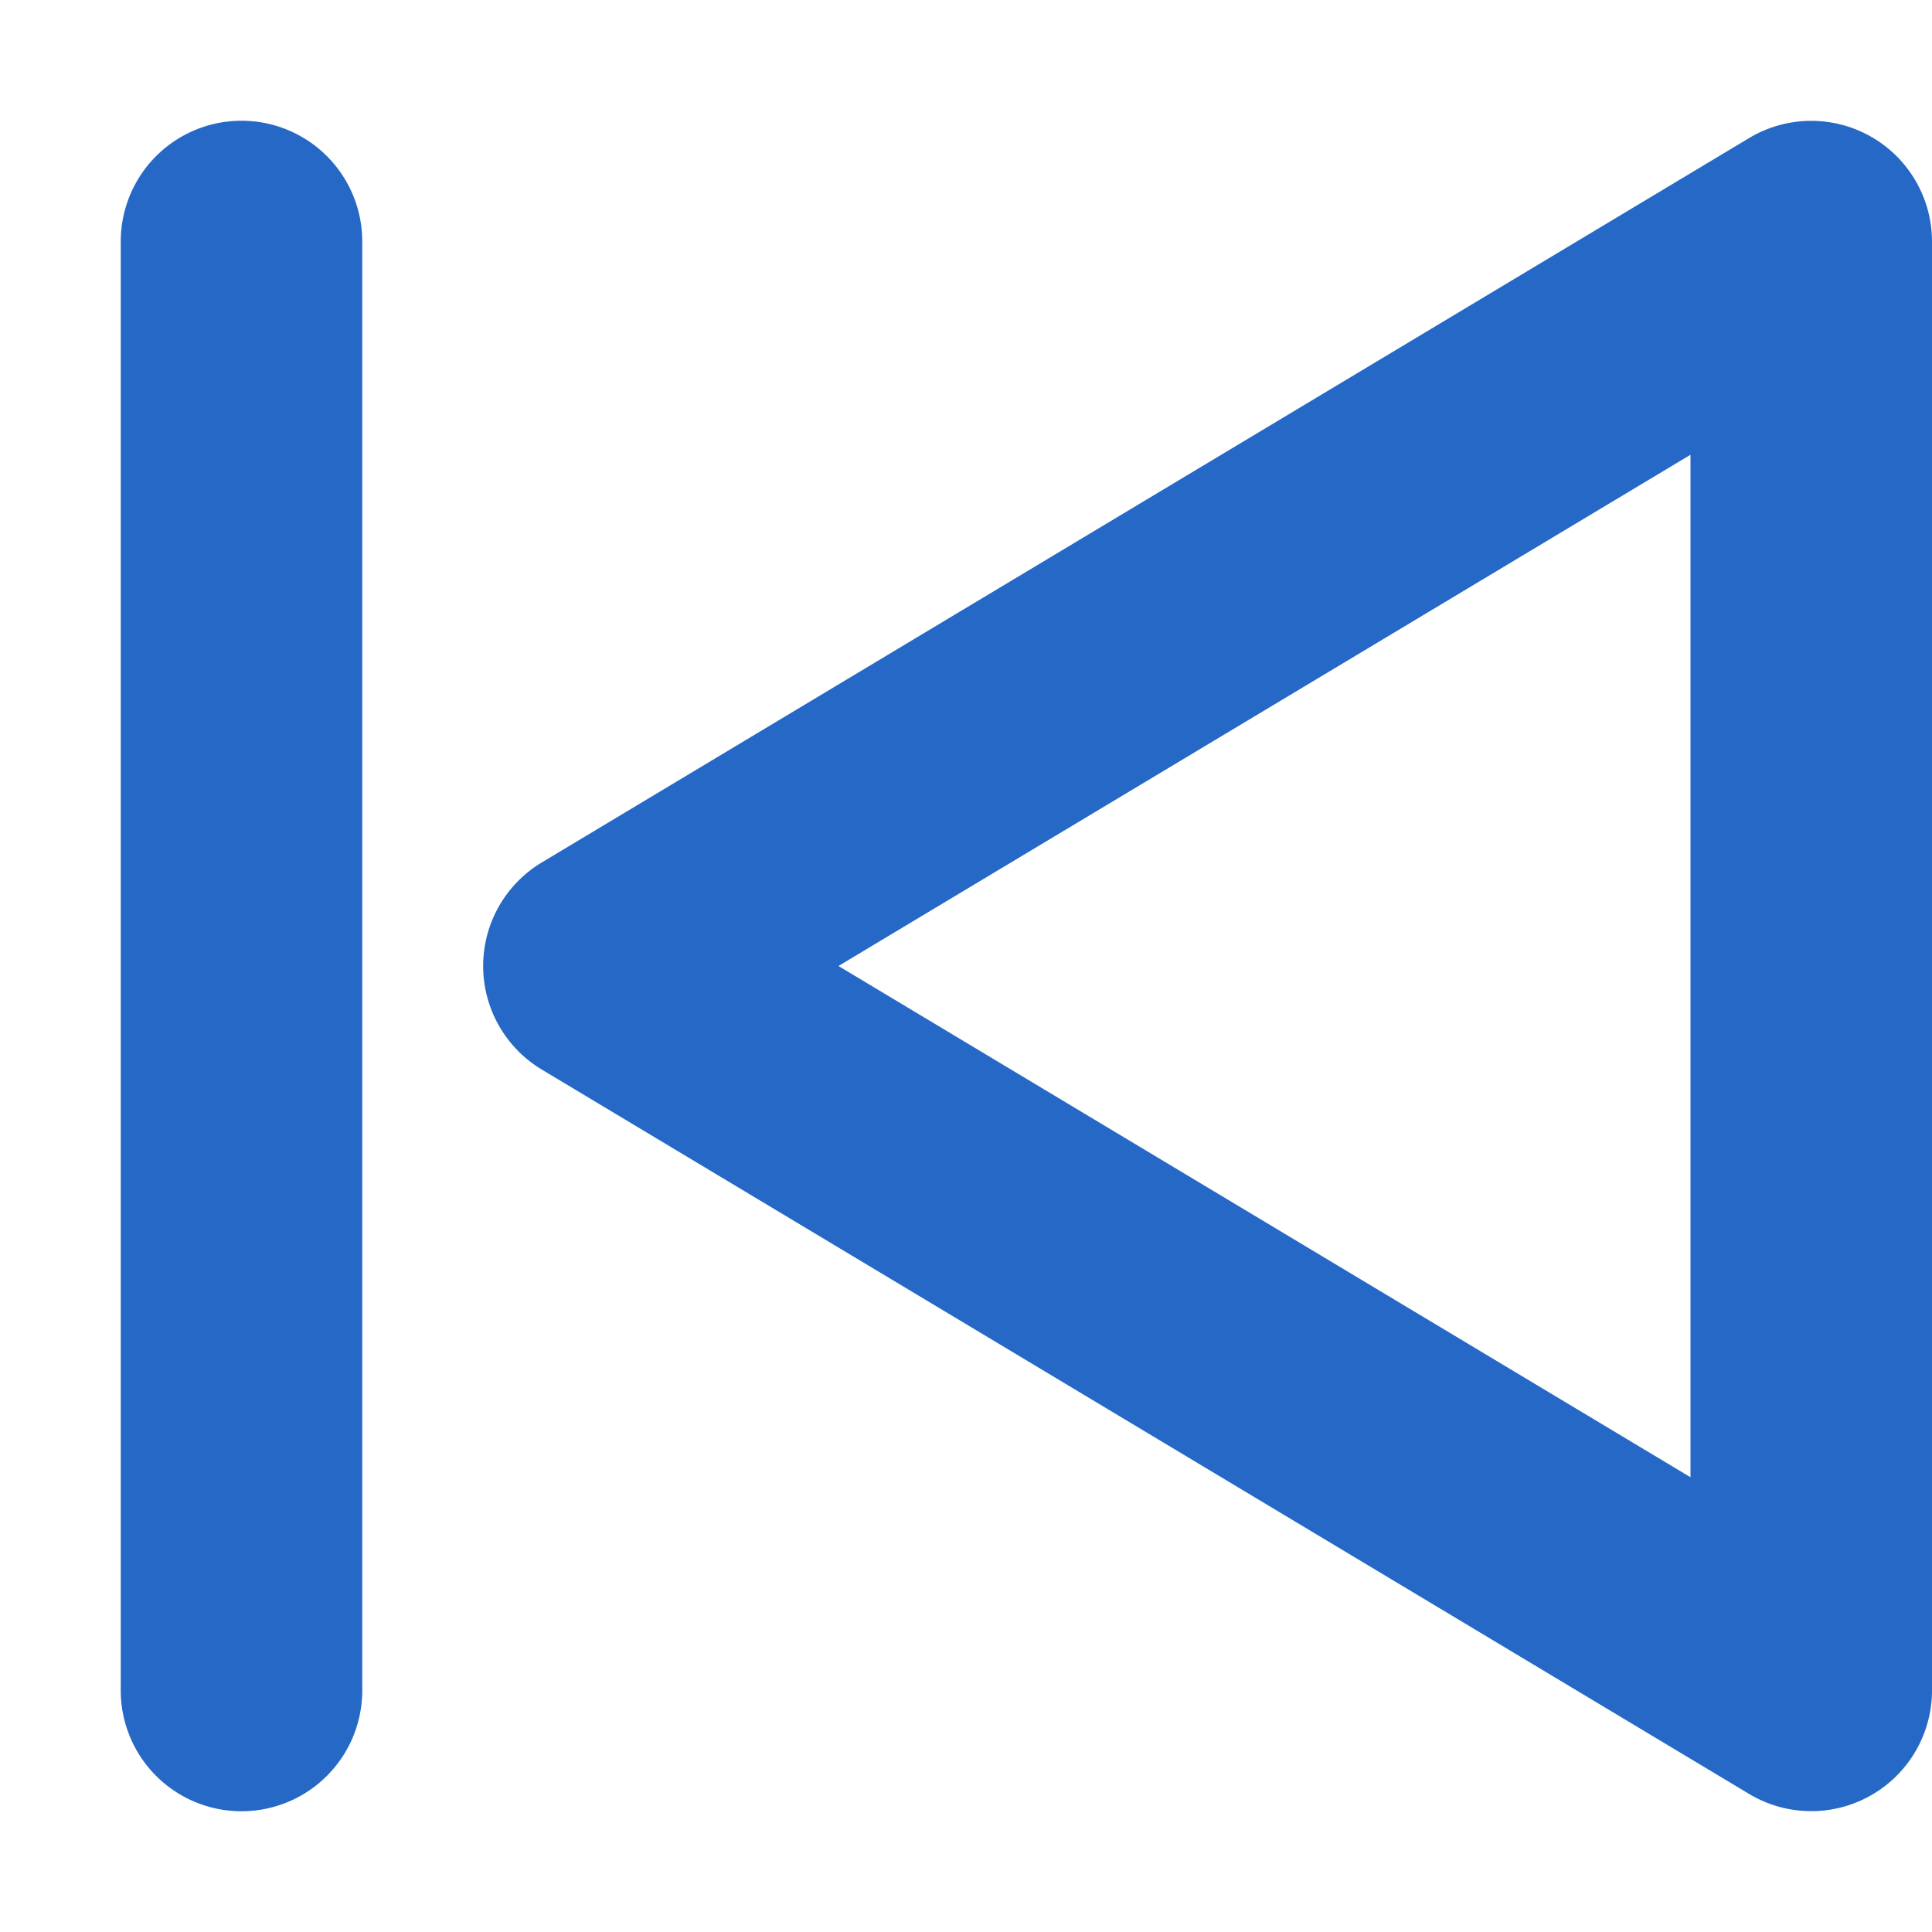 <svg xmlns="http://www.w3.org/2000/svg" fill="none" viewBox="0 0 16 16" class="acv-icon"><path fill="#2668C5" fill-rule="evenodd" d="M14.486 14.857A1 1 0 0 0 16 14V2a1 1 0 0 0-1.514-.857l-10 6a1 1 0 0 0 0 1.714l10 6ZM6.944 8 14 3.766v8.468L6.944 8Z" clip-rule="evenodd"/><path fill="#2668C5" d="M1 14a1 1 0 1 0 2 0V2a1 1 0 0 0-2 0v12Z"/></svg>